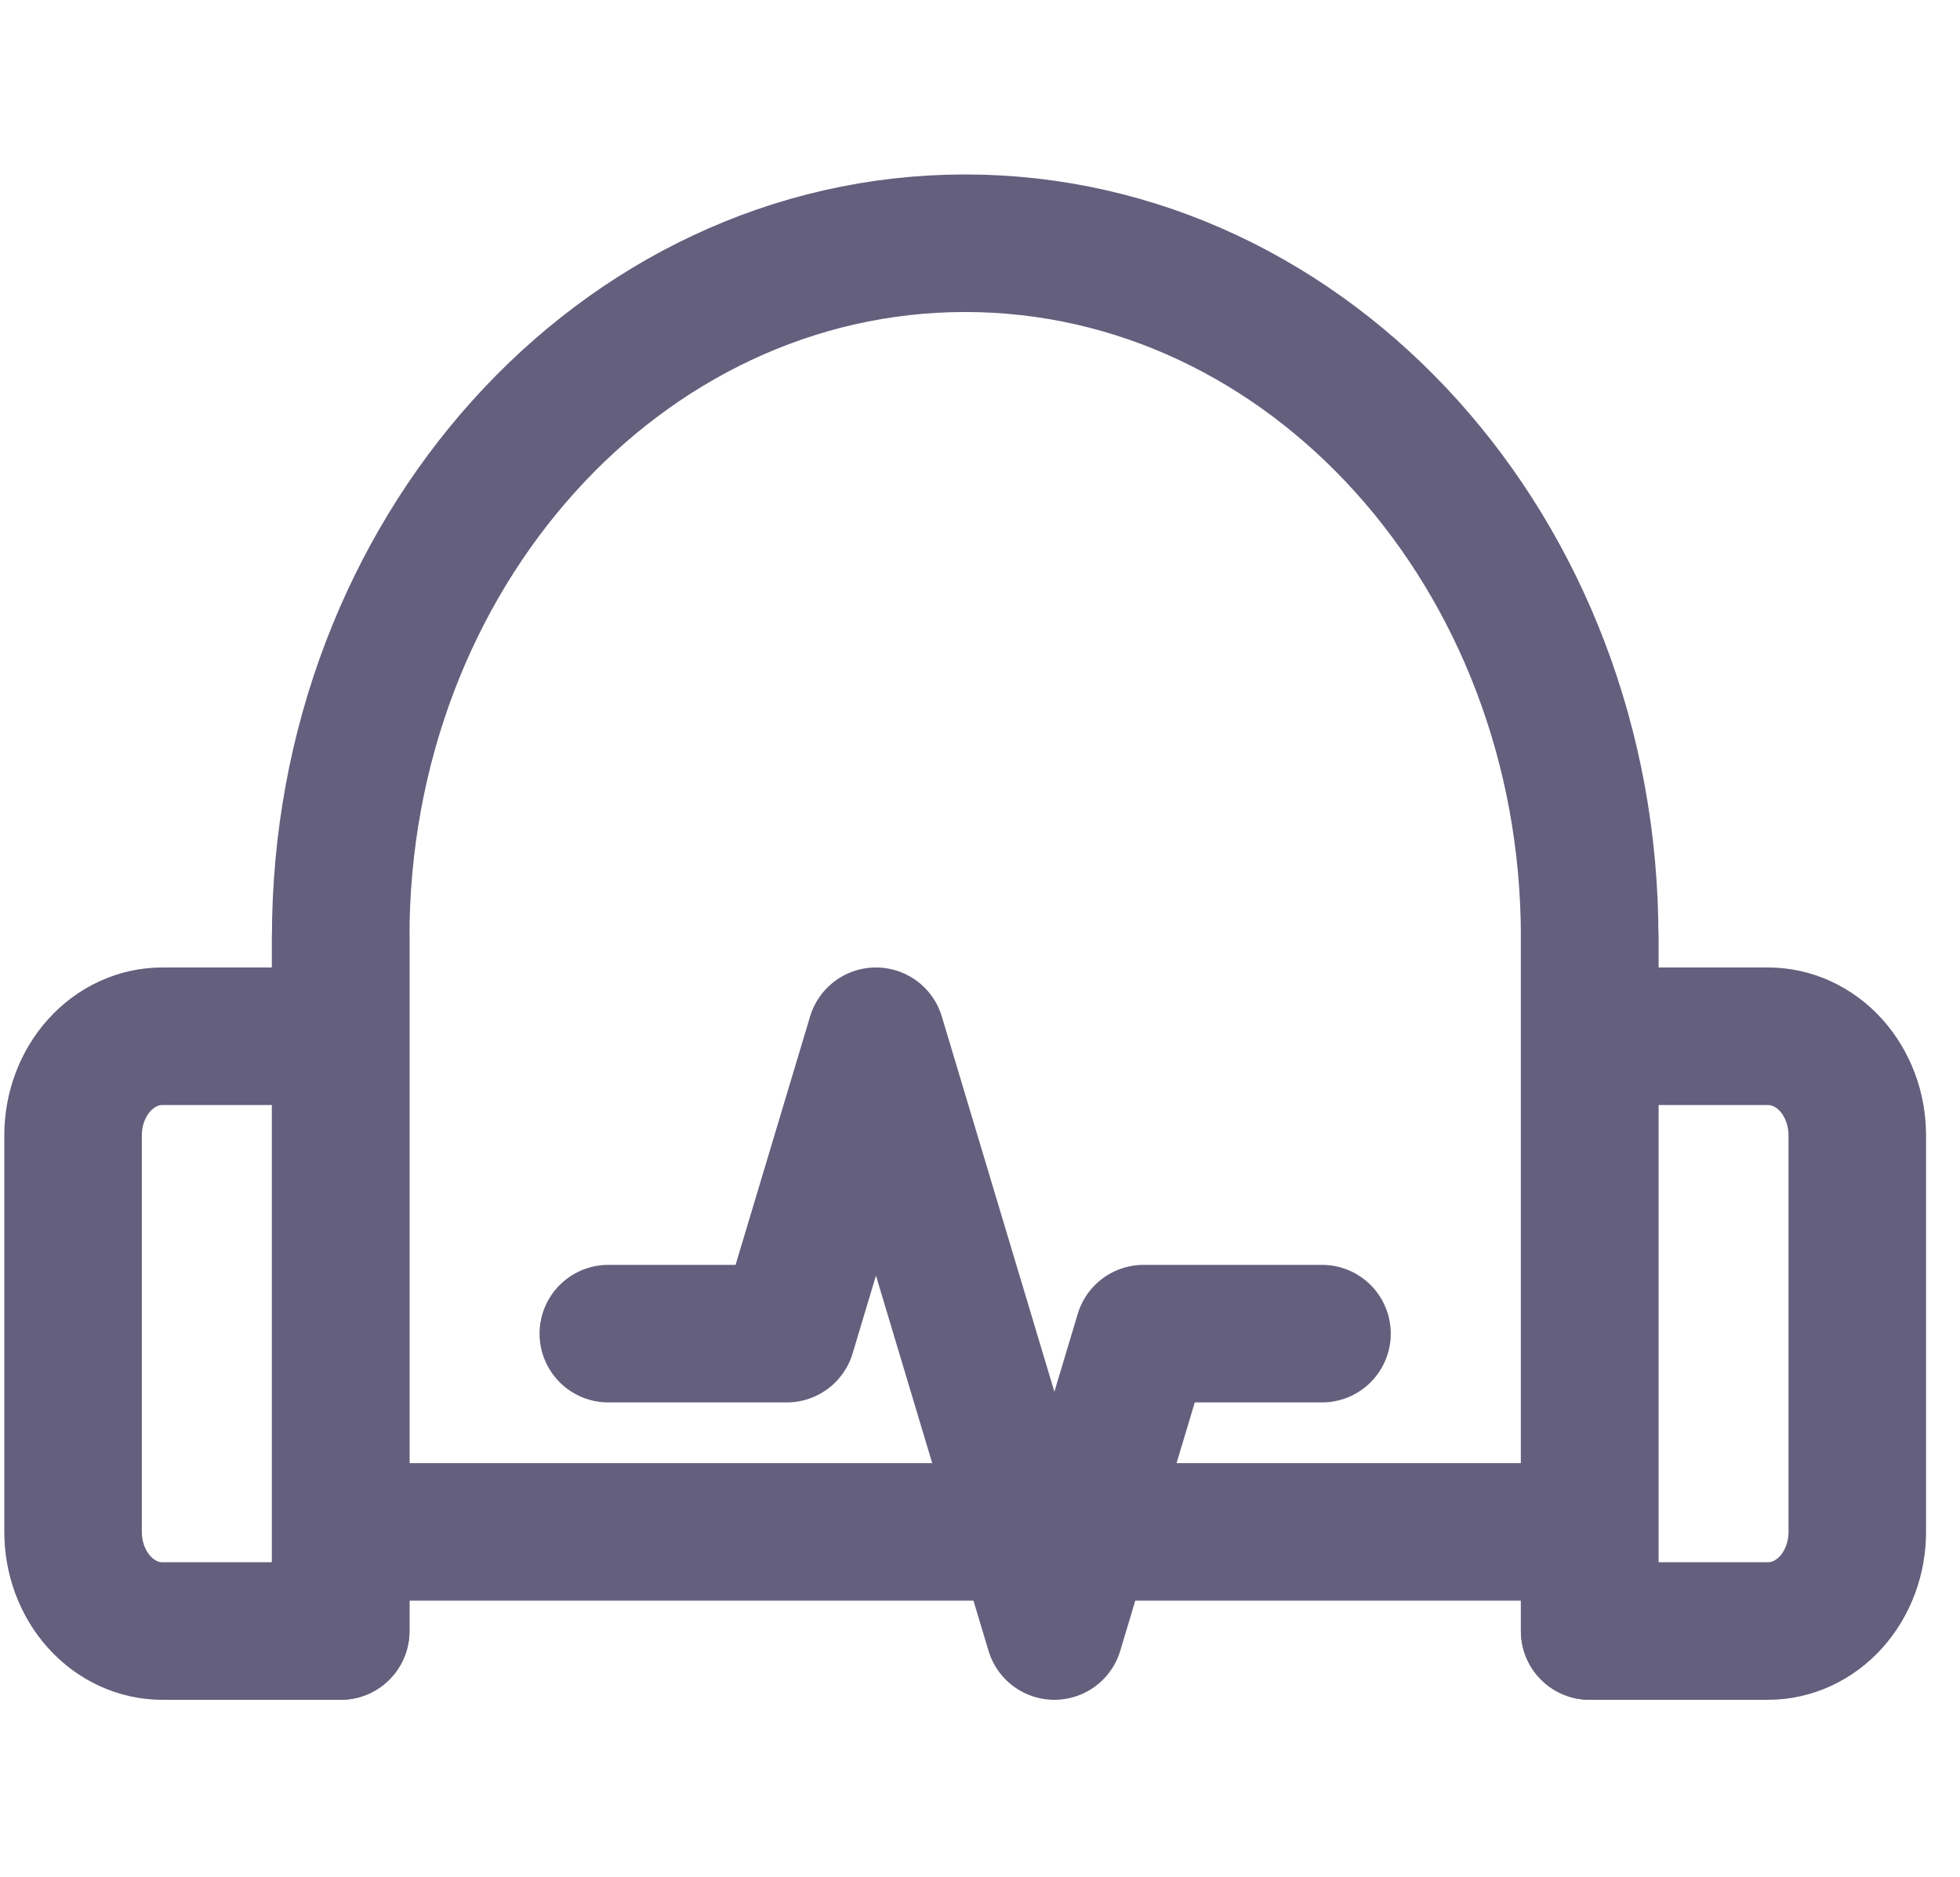 <svg width="47" height="45" viewBox="0 0 57 45" fill="none" xmlns="http://www.w3.org/2000/svg">
<path d="M9.908 39.76V22.464V39.76ZM9.908 25.347H4.719C4.031 25.347 3.371 25.651 2.885 26.191C2.398 26.732 2.125 27.465 2.125 28.23V39.76C2.125 40.525 2.398 41.258 2.885 41.799C3.371 42.339 4.031 42.643 4.719 42.643H9.908V25.347Z" stroke="#645F7D" stroke-width="4" stroke-linecap="round" stroke-linejoin="round"/>
<path d="M46.23 22.464V39.76V22.464ZM46.23 25.347H51.418C52.106 25.347 52.766 25.651 53.253 26.191C53.739 26.732 54.013 27.465 54.013 28.23V39.76C54.013 40.525 53.739 41.258 53.253 41.799C52.766 42.339 52.106 42.643 51.418 42.643H46.23V25.347Z" stroke="#645F7D" stroke-width="4" stroke-linecap="round" stroke-linejoin="round"/>
<path d="M46.23 25.347V42.643M9.908 39.76V22.464C9.908 11.32 18.039 2.286 28.069 2.286C38.099 2.286 46.23 11.32 46.23 22.464V39.76H9.908ZM9.908 25.347V42.643V25.347Z" stroke="#645F7D" stroke-width="4" stroke-linecap="round" stroke-linejoin="round"/>
<path d="M17.691 33.995H22.88L25.474 25.347L30.663 42.643L33.258 33.995H38.446" stroke="#645F7D" stroke-width="4" stroke-linecap="round" stroke-linejoin="round"/>
</svg>
